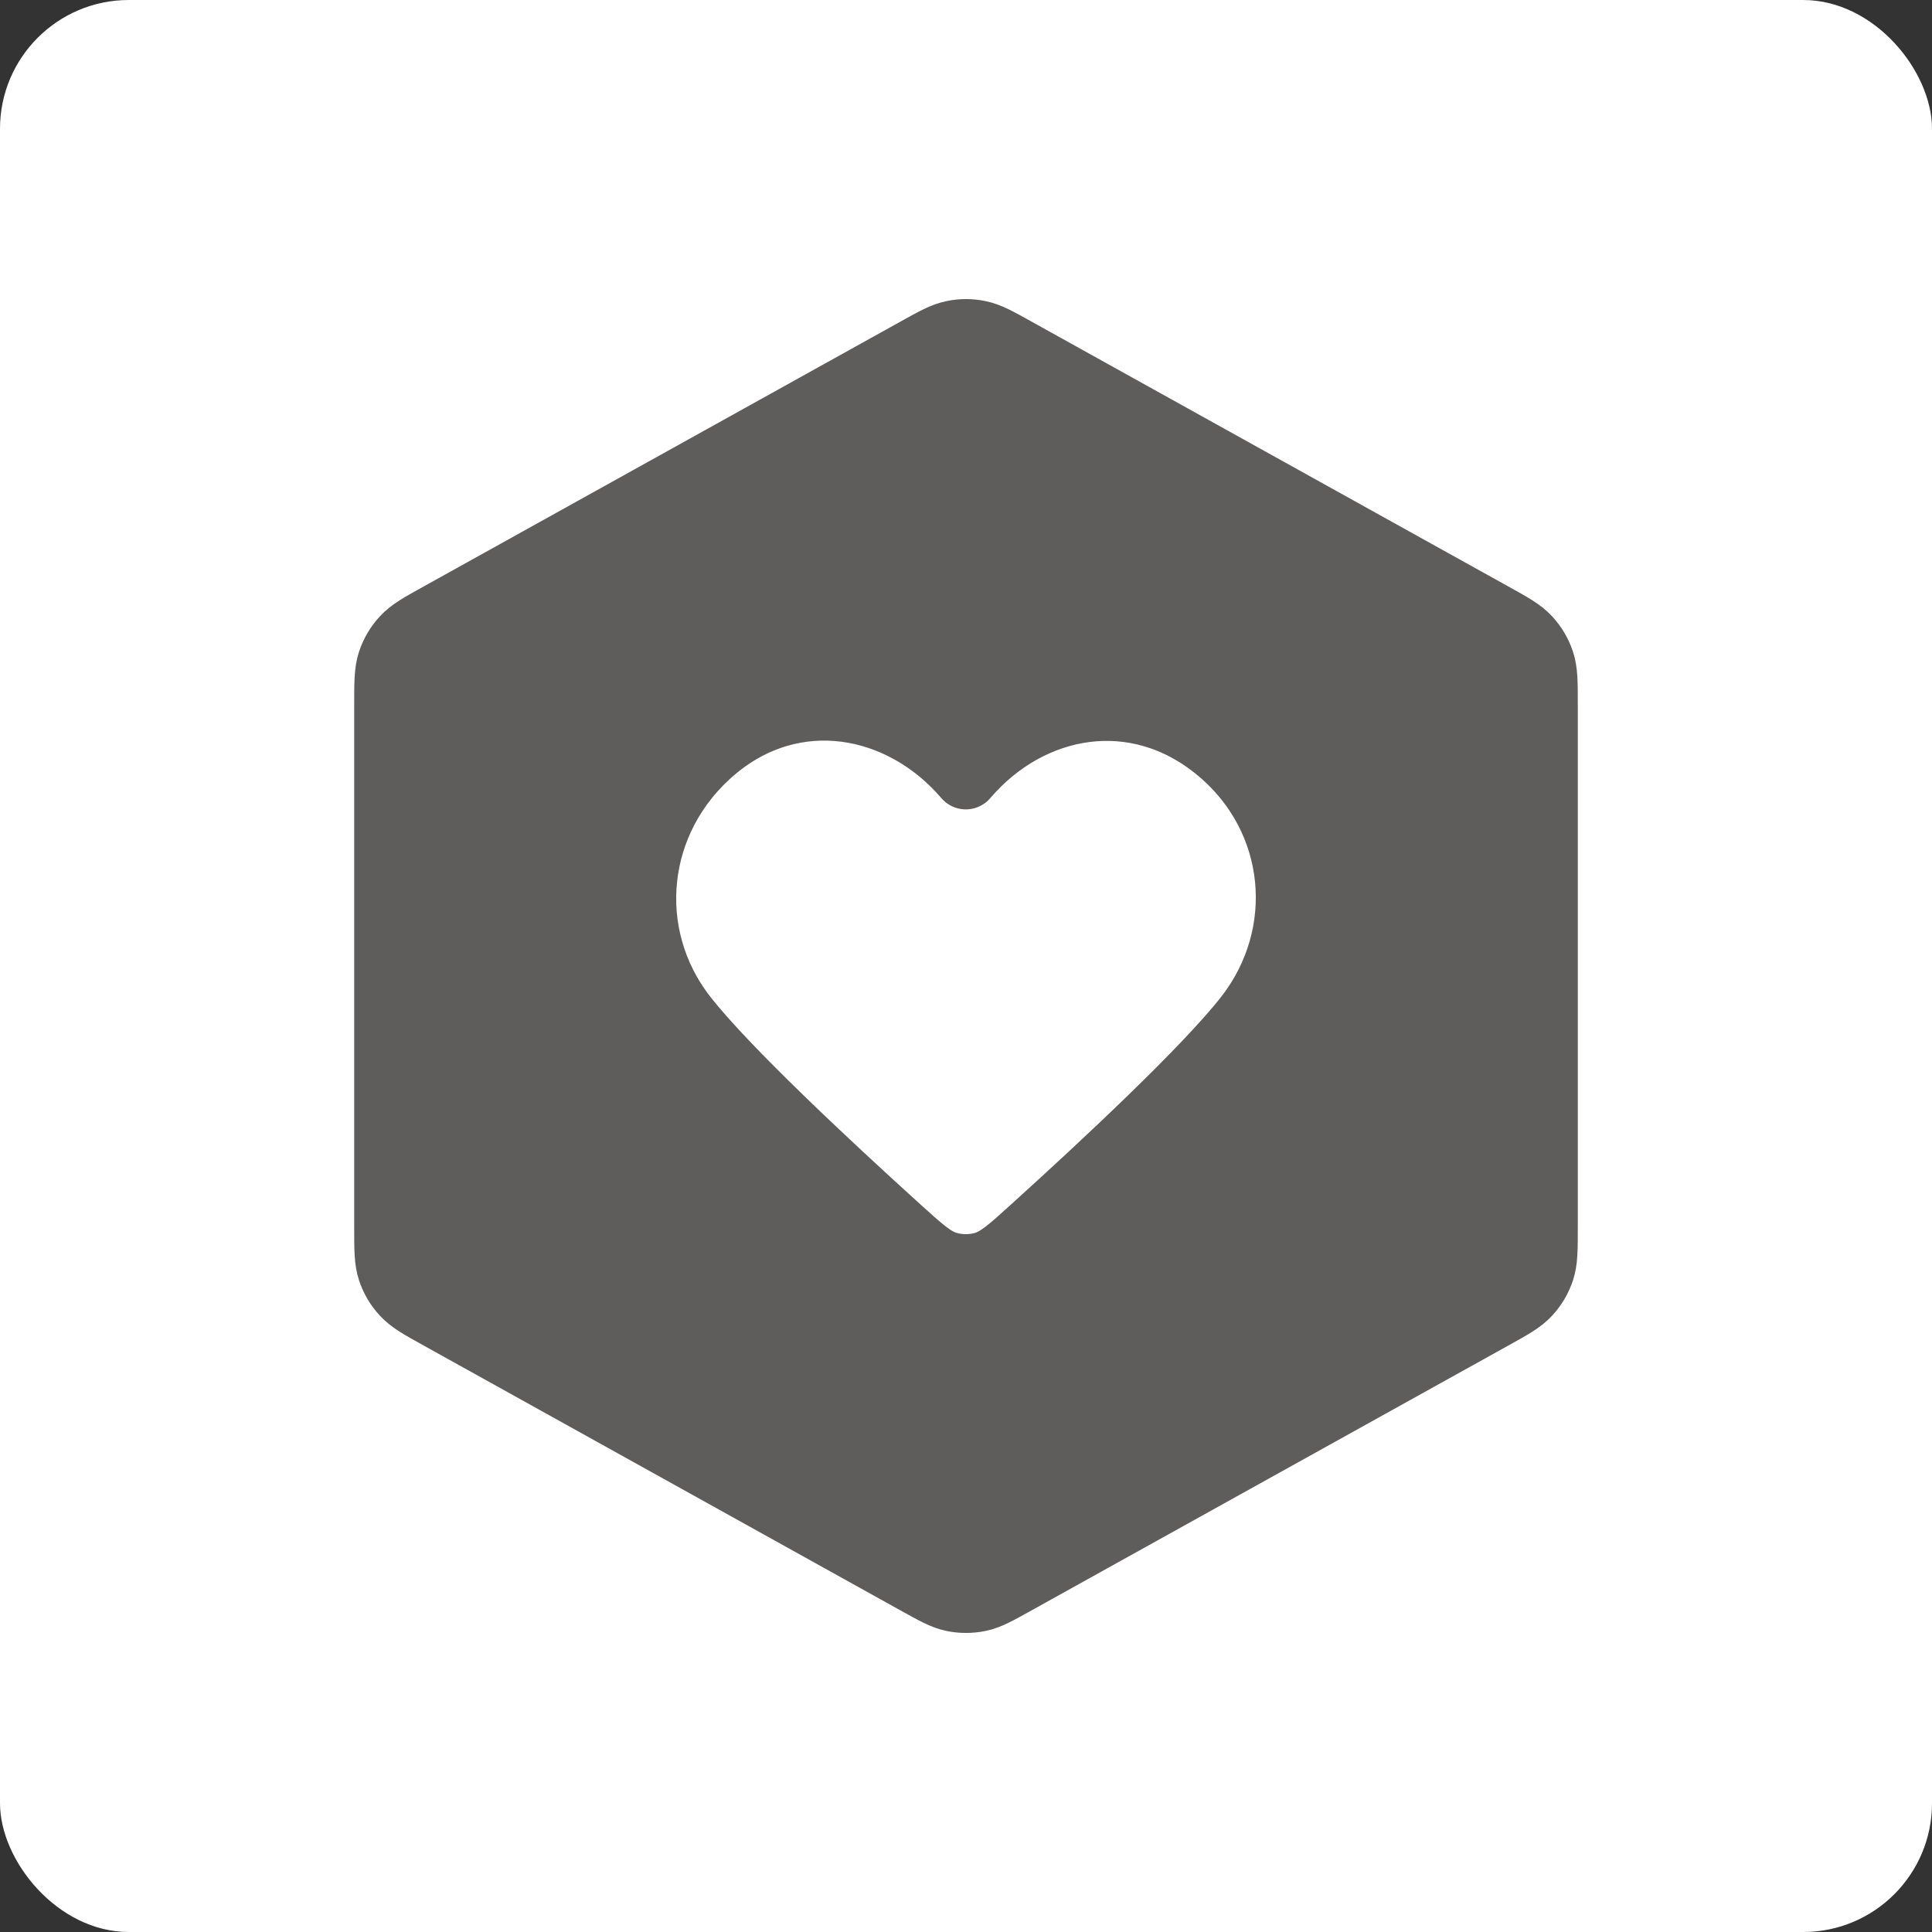 <svg width="30" height="30" viewBox="0 0 30 30" fill="none" xmlns="http://www.w3.org/2000/svg">
<rect x="0" y="0" width="30" height="30" fill="#333333" stroke="none"/>
<rect width="30" height="30" rx="2" fill="white"/>
<path fill-rule="evenodd" clip-rule="evenodd" d="M14.799 5.165C14.648 5.195 14.507 5.274 14.223 5.432L6.823 9.543C6.523 9.709 6.374 9.792 6.265 9.911C6.168 10.015 6.095 10.14 6.05 10.275C6 10.428 6 10.599 6 10.941V19.059C6 19.401 6 19.573 6.05 19.725C6.095 19.861 6.168 19.985 6.265 20.089C6.374 20.208 6.523 20.291 6.823 20.457L14.223 24.568C14.507 24.726 14.648 24.805 14.799 24.836C14.931 24.863 15.069 24.863 15.201 24.836C15.352 24.805 15.493 24.726 15.777 24.568L23.177 20.457C23.477 20.291 23.626 20.208 23.735 20.089C23.832 19.985 23.905 19.861 23.95 19.725C24 19.573 24 19.401 24 19.059V10.941C24 10.599 24 10.428 23.95 10.275C23.905 10.14 23.832 10.015 23.735 9.911C23.626 9.792 23.477 9.709 23.177 9.543L15.777 5.432C15.493 5.274 15.352 5.195 15.201 5.165C15.069 5.137 14.931 5.137 14.799 5.165ZM11.077 11.655C12.33 10.585 13.997 10.899 14.997 12.068C15.996 10.899 17.642 10.596 18.916 11.655C20.19 12.714 20.345 14.515 19.361 15.78C18.731 16.591 17.118 18.094 16.039 19.07C15.681 19.395 15.501 19.557 15.287 19.622C15.102 19.678 14.891 19.678 14.707 19.622C14.492 19.557 14.313 19.395 13.954 19.07C12.876 18.094 11.262 16.591 10.632 15.78C9.648 14.515 9.825 12.725 11.077 11.655Z" fill="#5F5C5C" stroke="#5F5C5C" stroke-linecap="round" stroke-linejoin="round"/>
</svg>
